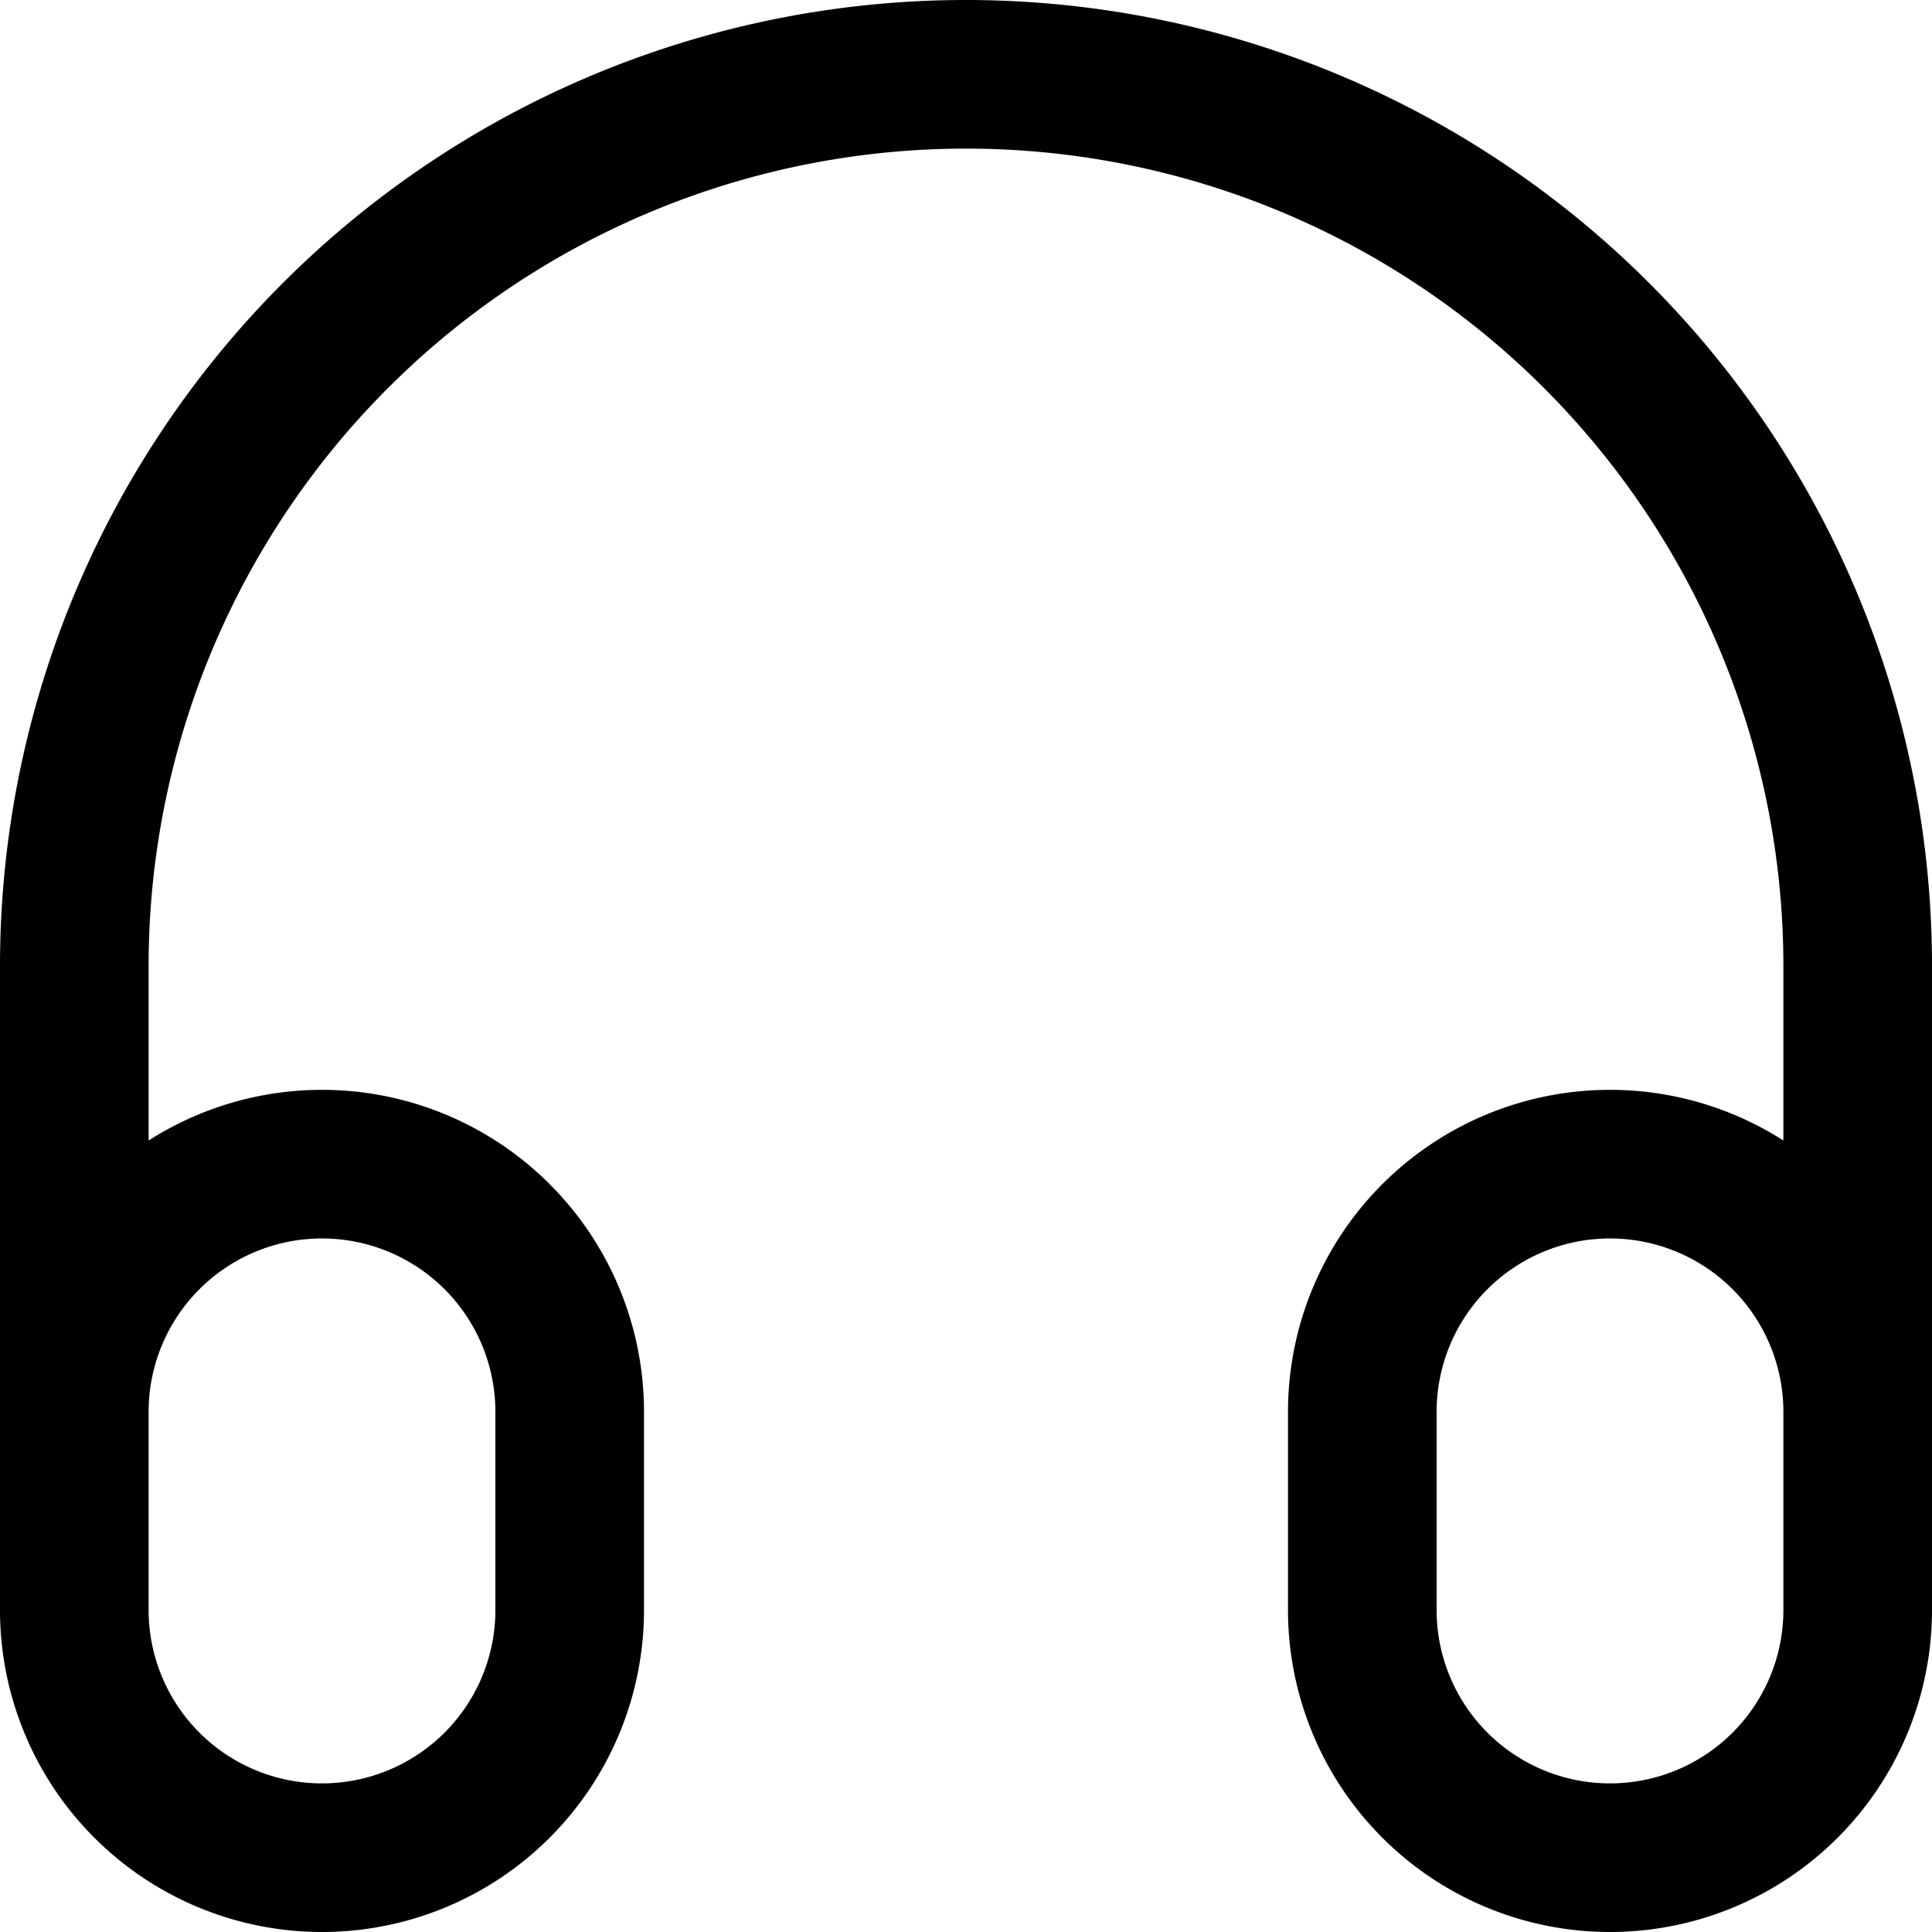 <svg xmlns="http://www.w3.org/2000/svg" width="19.5" height="19.5" viewBox="0 0 19.5 19.5">
  <path id="Need_Help" d="M21,18V12A9,9,0,0,0,3,12v6m2.5,3A2.5,2.5,0,0,1,3,18.5v-2a2.5,2.5,0,0,1,5,0v2A2.5,2.5,0,0,1,5.5,21Zm13,0A2.5,2.5,0,0,1,16,18.5v-2a2.5,2.5,0,0,1,5,0v2A2.5,2.5,0,0,1,18.5,21Z" transform="translate(-2.25 -2.25)" fill="none" stroke="#000" stroke-linecap="round" stroke-linejoin="round" stroke-width="1.5"/>
</svg>
